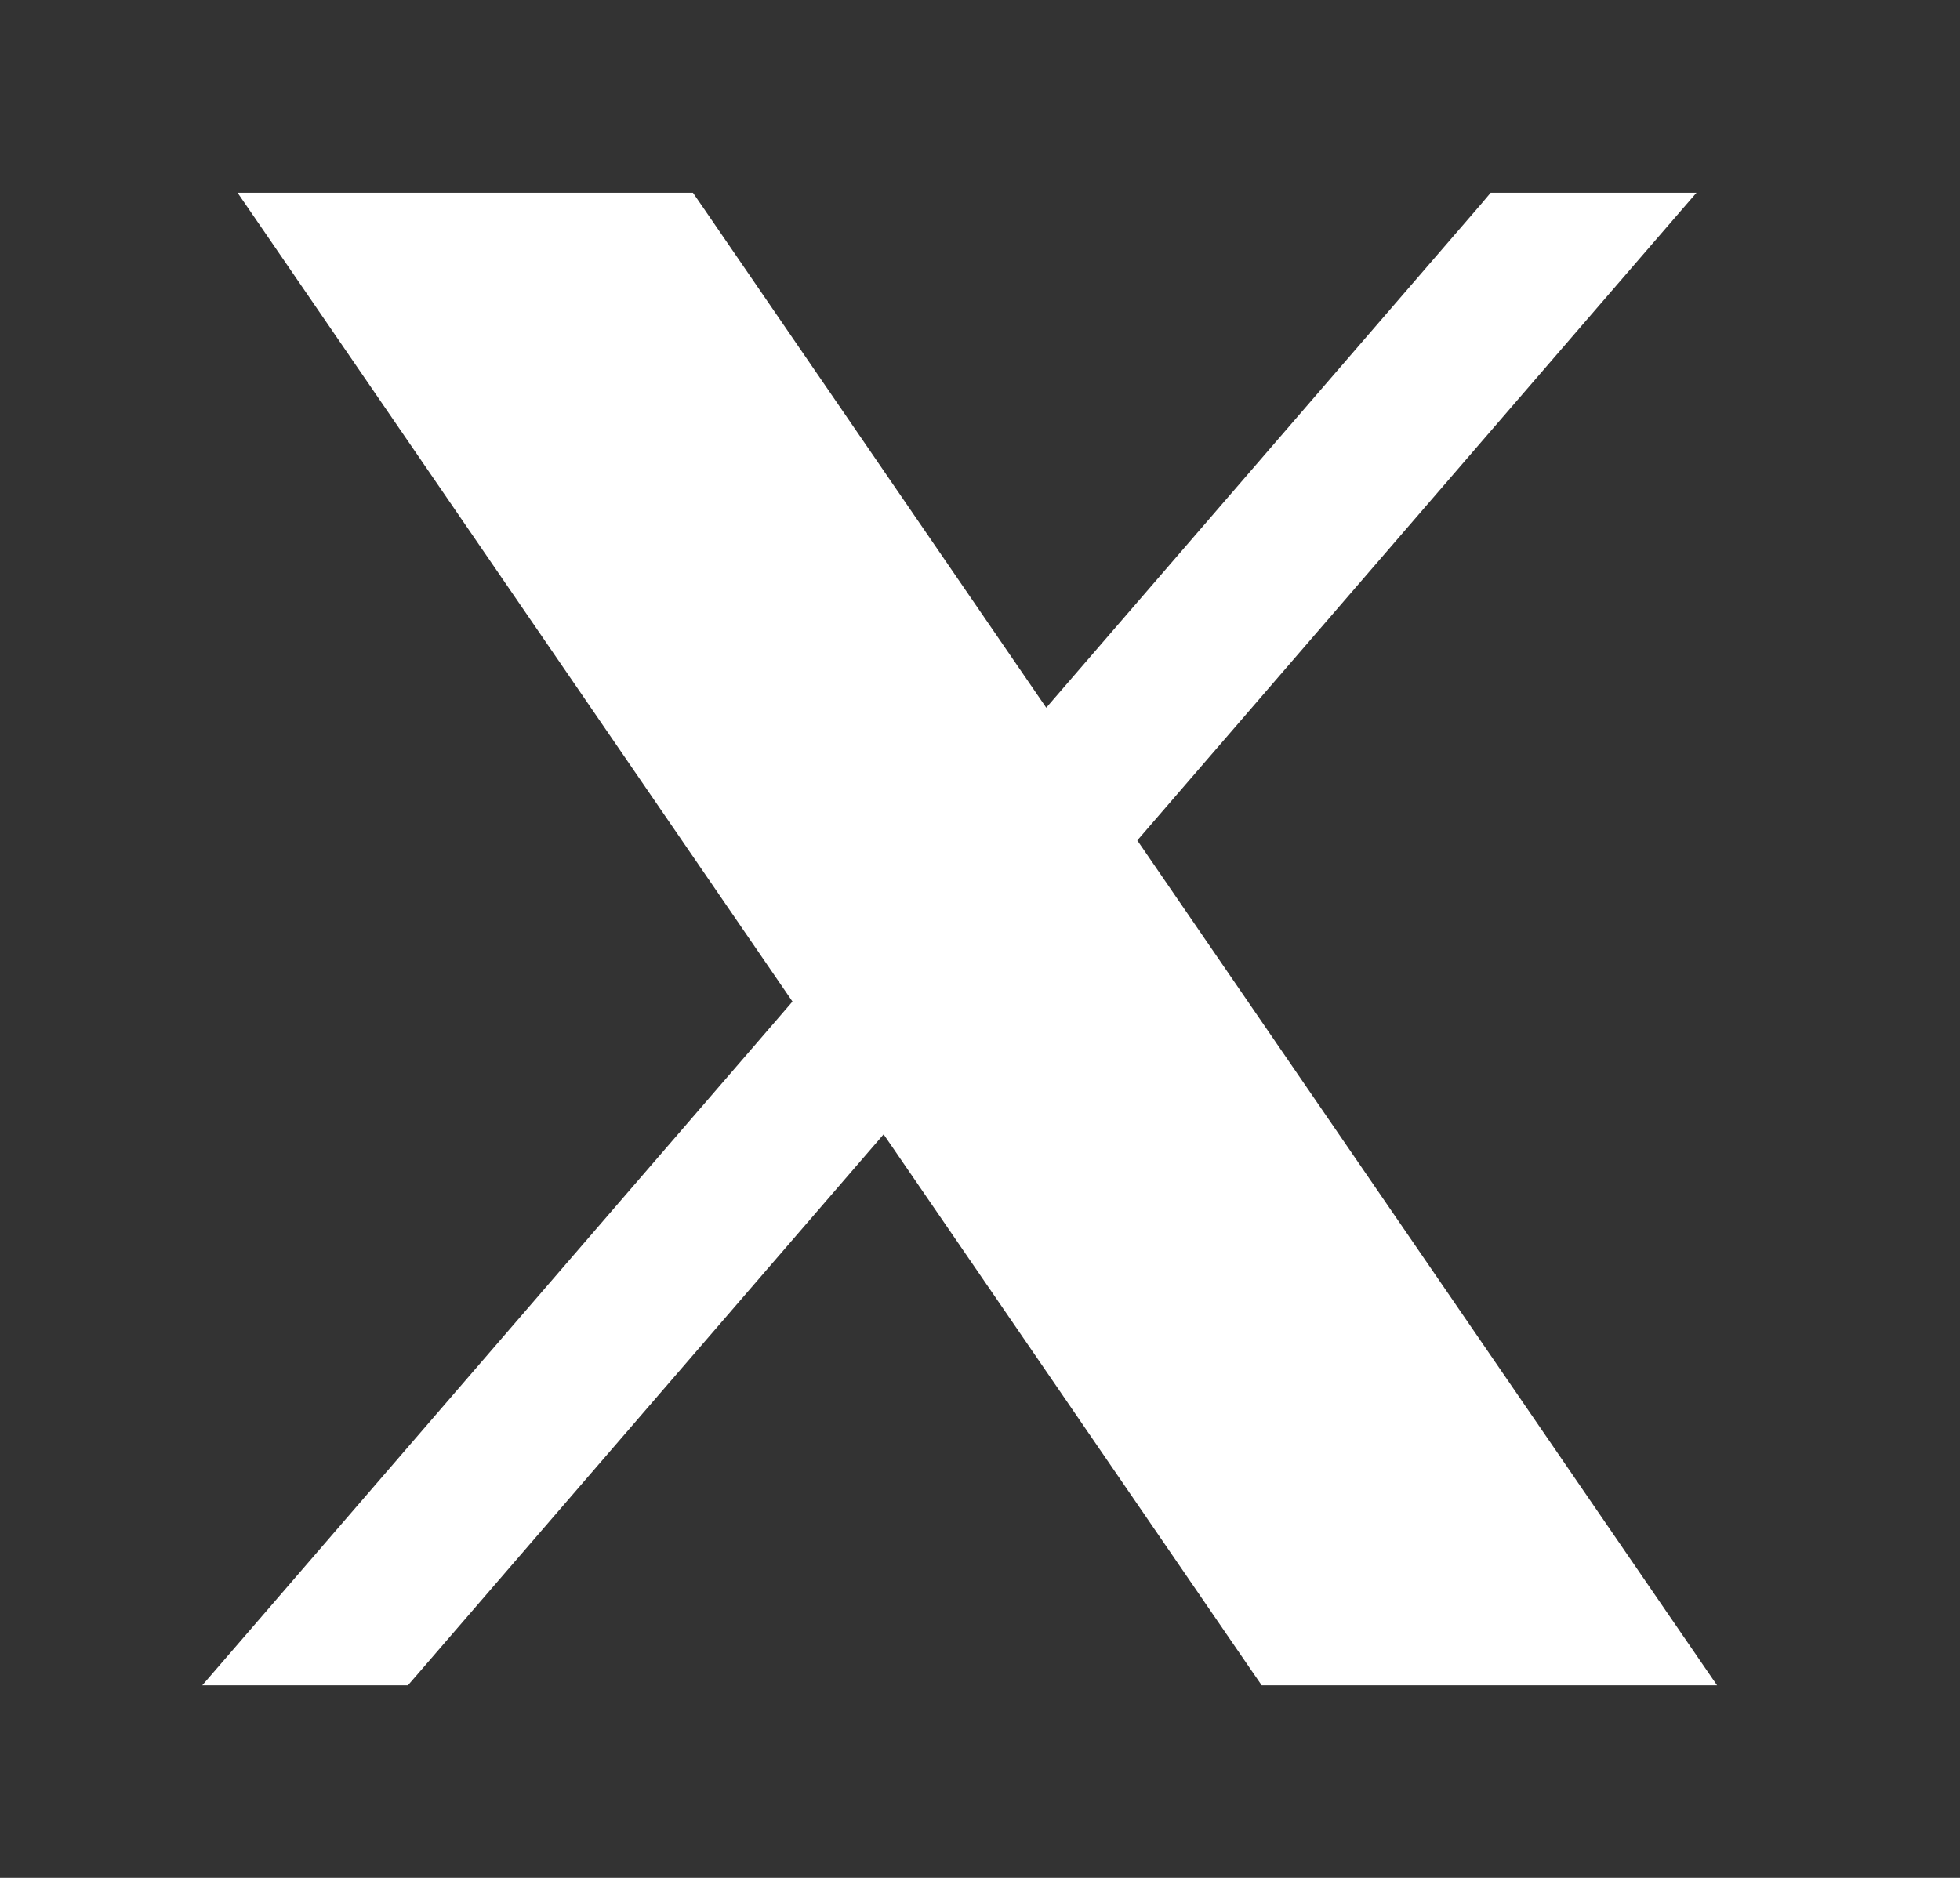 <svg width="24" height="23" viewBox="0 0 24 23" fill="none" xmlns="http://www.w3.org/2000/svg">
<rect x="0" y="0" width="24" height="23" fill="#333333" stroke="none"/>
<path d="M3.669 2.561H3.289L3.504 2.874L9.956 12.281L3.199 20.111L2.914 20.441H3.35H4.812H4.904L4.964 20.372L10.838 13.566L15.494 20.354L15.554 20.441H15.659H20.265H20.645L20.43 20.128L13.674 10.279L20.05 2.892L20.336 2.561H19.899H18.438H18.346L18.287 2.631L12.793 8.995L8.44 2.648L8.38 2.561H8.275H3.669Z" fill="white" stroke="white" stroke-width="0.4"/>
</svg>
